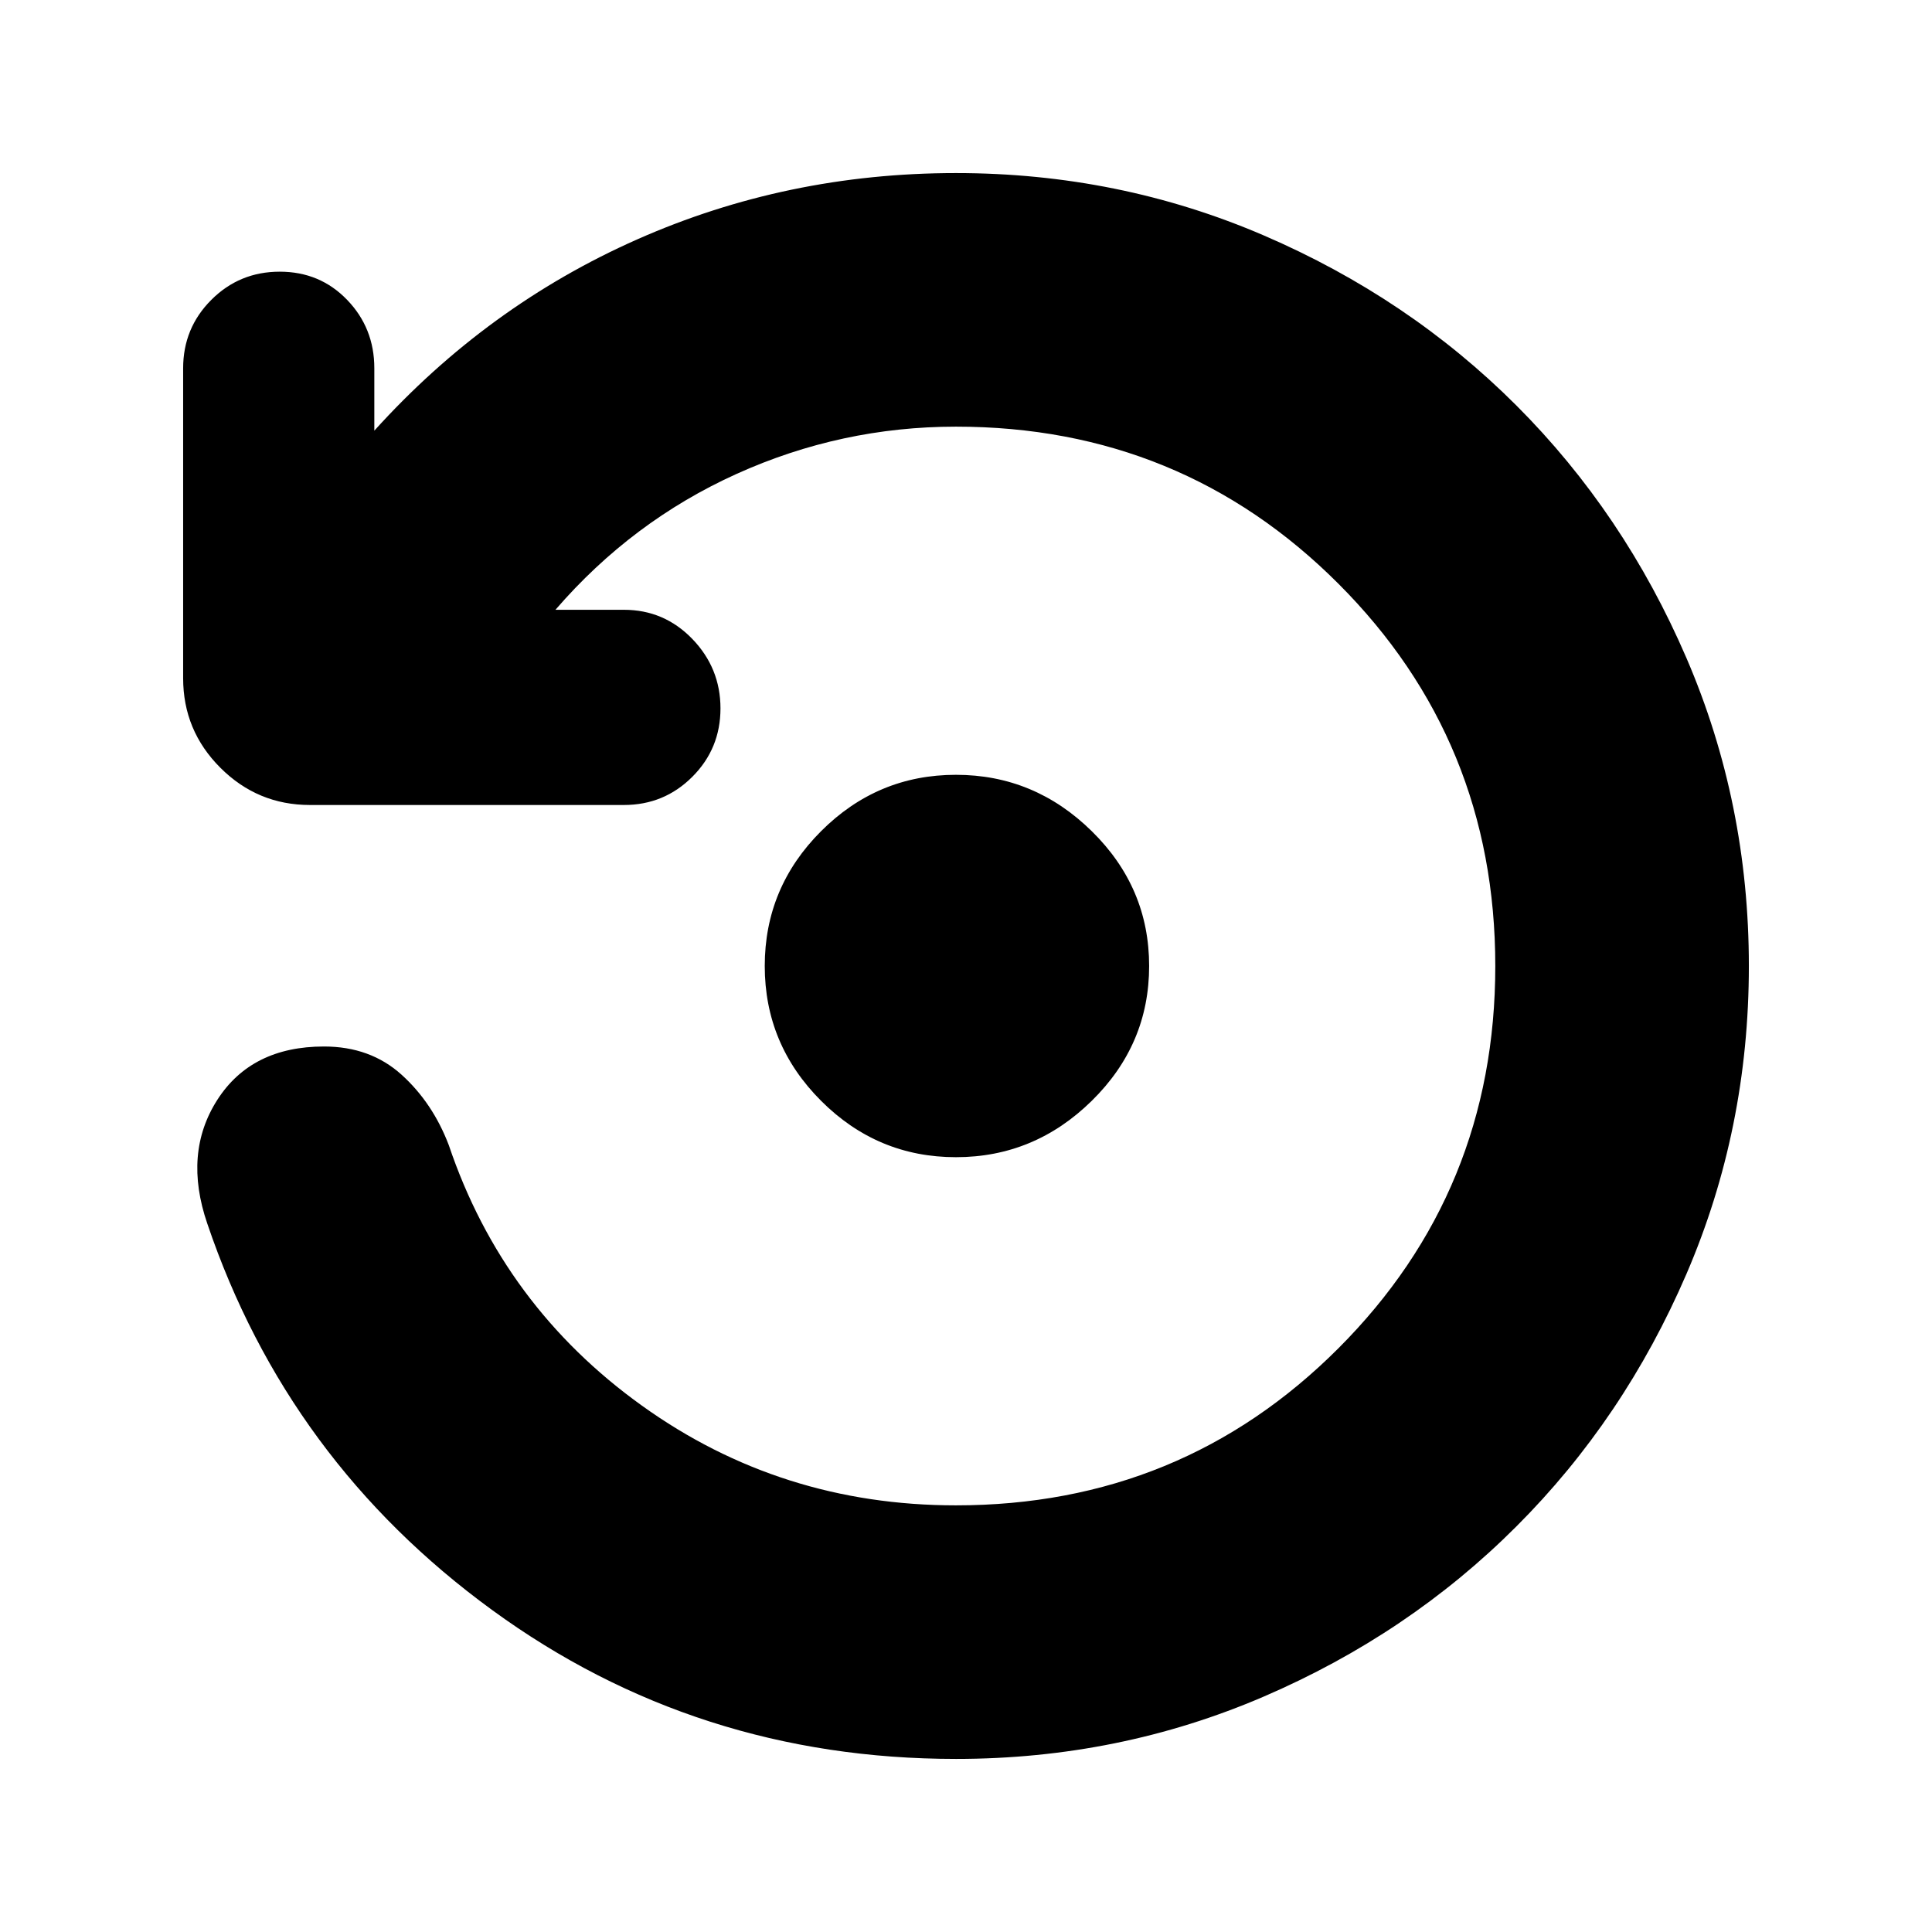 <svg xmlns="http://www.w3.org/2000/svg" height="24" width="24"><path d="M11.875 14.375q-.975 0-1.675-.7-.7-.7-.7-1.675 0-.975.7-1.675.7-.7 1.675-.7.975 0 1.687.7.713.7.713 1.675 0 .975-.713 1.675-.712.7-1.687.7Zm0 7.475q-3.225 0-5.762-1.85-2.538-1.85-3.538-4.8-.3-.875.125-1.538Q3.125 13 4.025 13q.575 0 .963.35.387.35.587.875.675 2 2.4 3.237Q9.7 18.7 11.875 18.7q2.8 0 4.75-1.95 1.95-1.95 1.95-4.75t-1.95-4.75q-1.95-1.95-4.75-1.95-1.425 0-2.725.587-1.3.588-2.25 1.688h.85q.5 0 .85.362.35.363.35.863t-.35.85q-.35.35-.85.35h-3.9q-.65 0-1.113-.463-.462-.462-.462-1.112v-3.85q0-.5.35-.85t.85-.35q.5 0 .837.35.338.35.338.85v.775q1.4-1.55 3.263-2.375 1.862-.825 3.962-.825 2.025 0 3.825.775 1.8.775 3.137 2.112 1.338 1.338 2.113 3.138.775 1.8.775 3.825 0 2.025-.775 3.825-.775 1.8-2.113 3.137Q17.5 20.3 15.7 21.075q-1.8.775-3.825.775Z"/></svg>